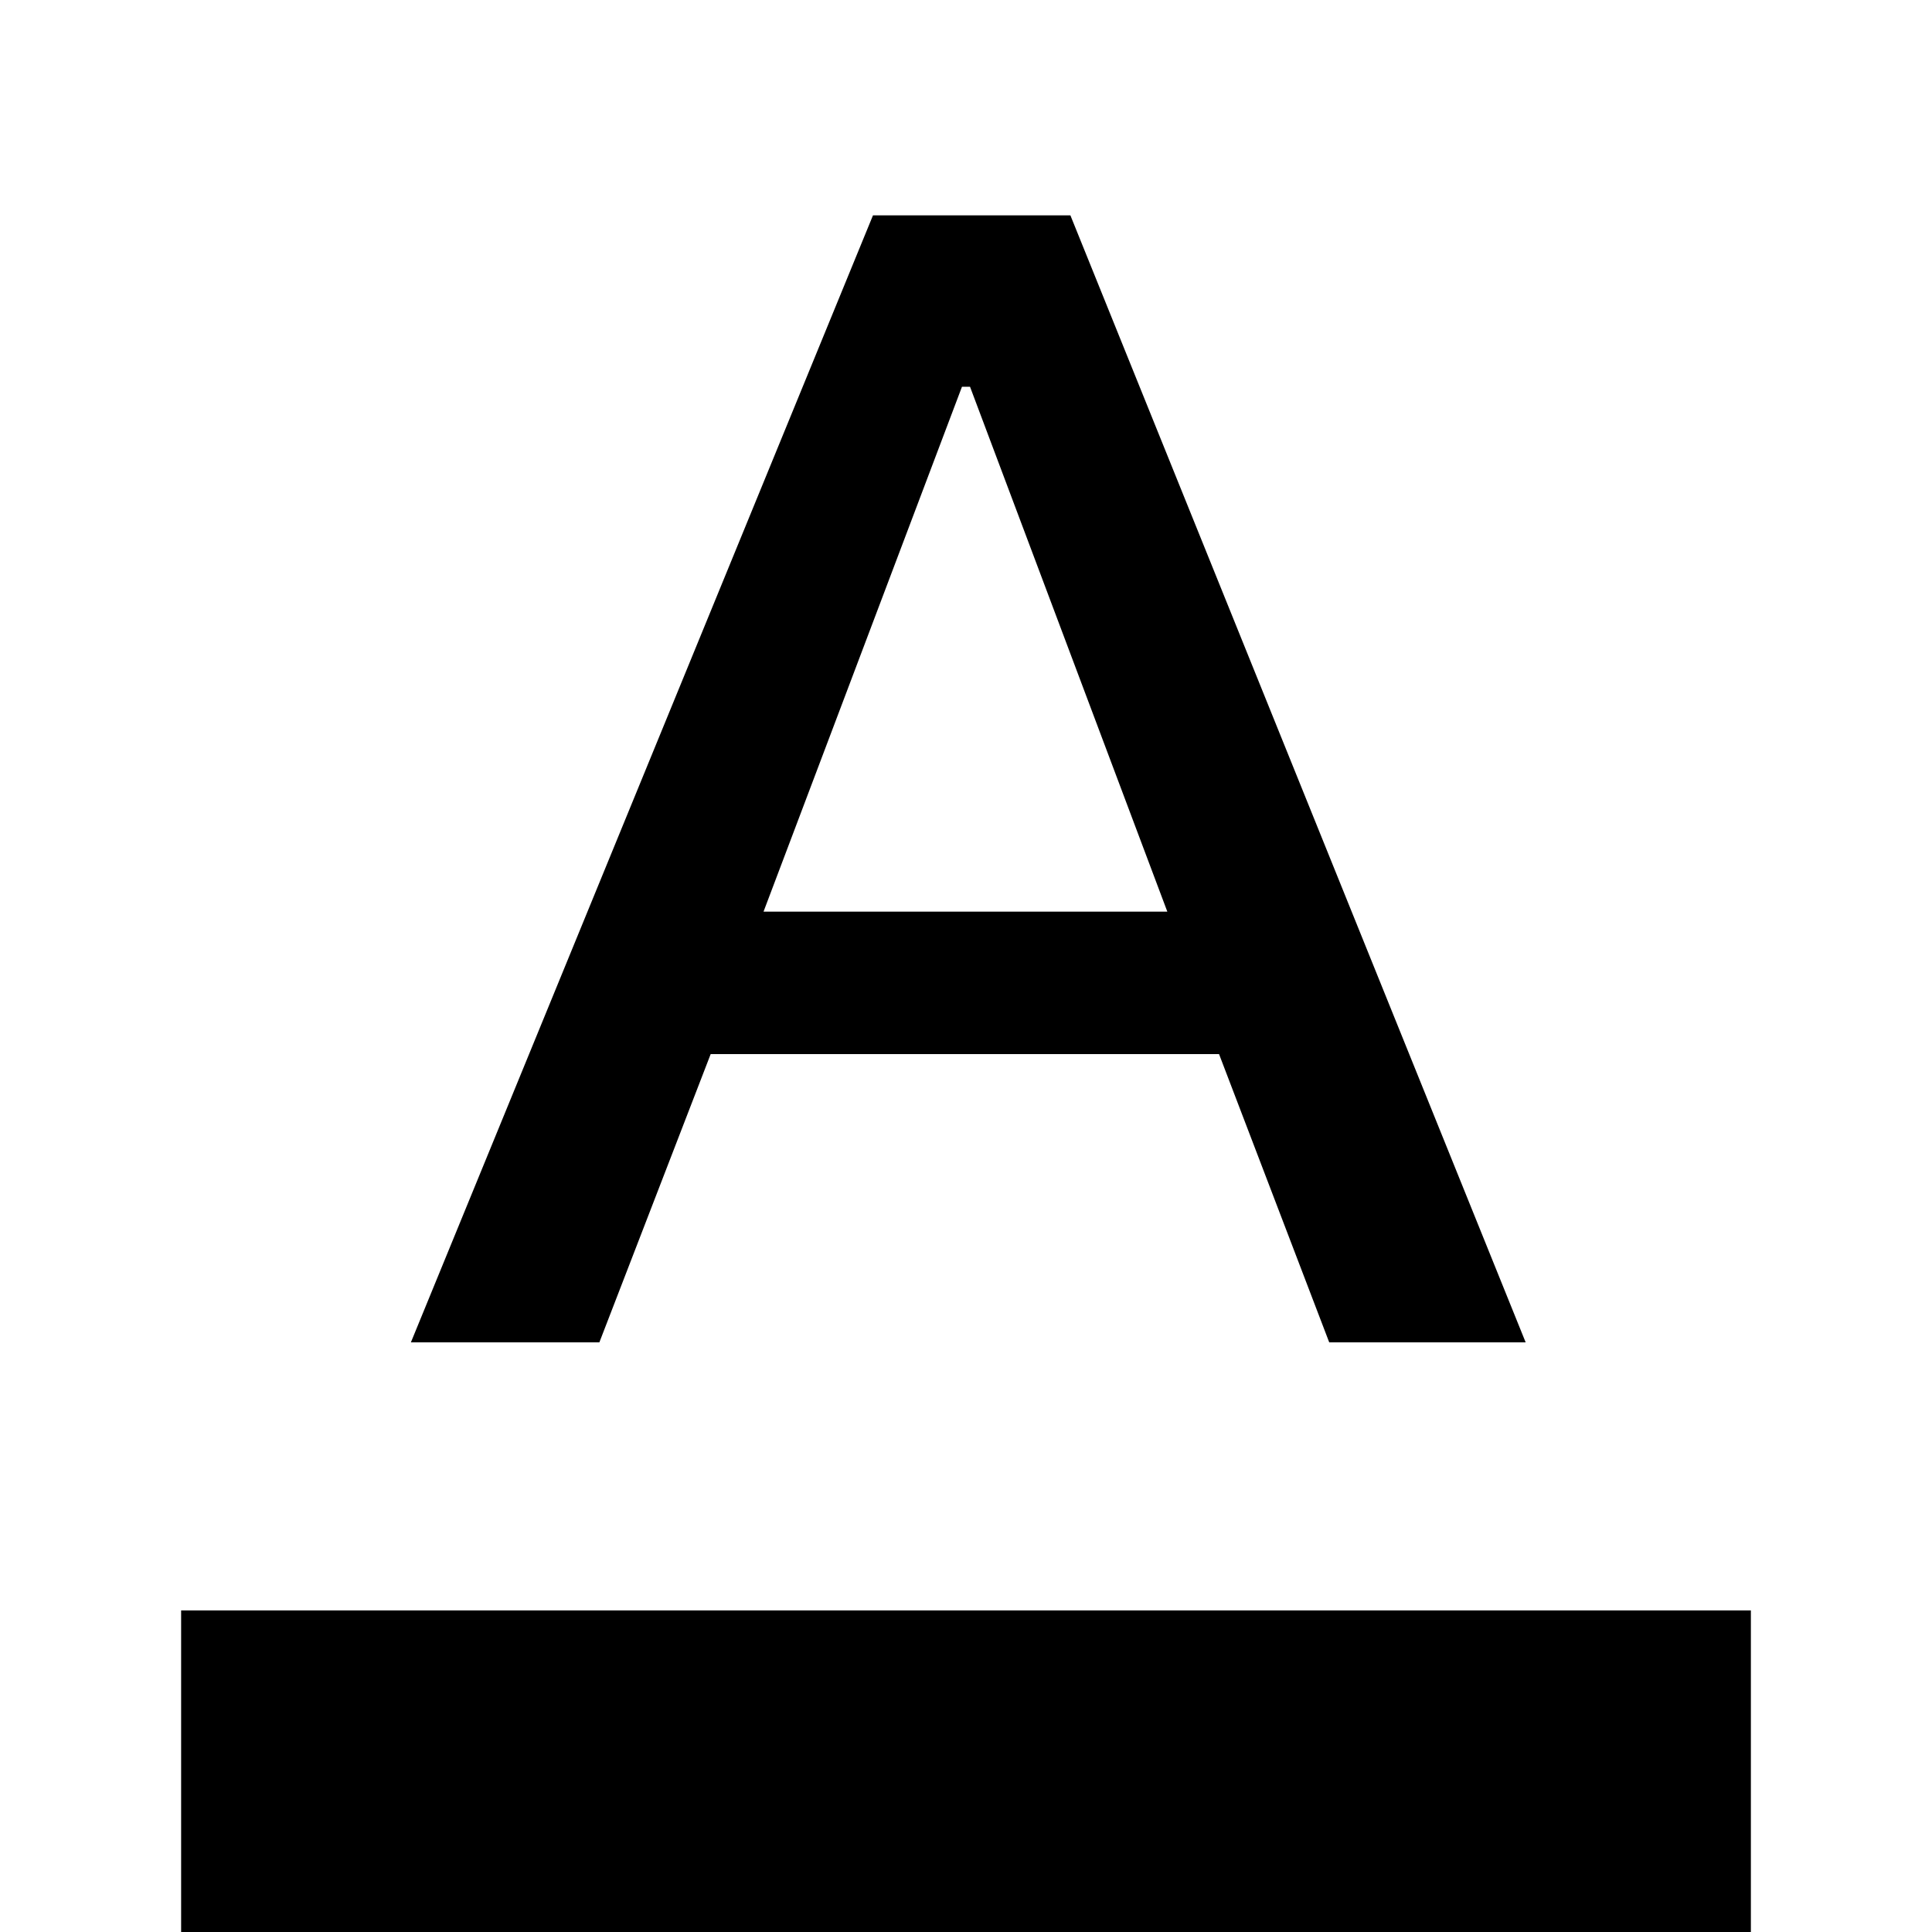<svg xmlns="http://www.w3.org/2000/svg" width="48" height="48" viewBox="0 96 960 960"><path d="M90 1056V896.216h780V1056H90Zm114.173-293.001 229.609-560h98.088l226.218 560h-97.61l-54.739-143.217H353.13l-55.304 143.217h-93.653Zm175.218-214h200.652L482 288.174h-4l-98.609 260.825Z"/></svg>